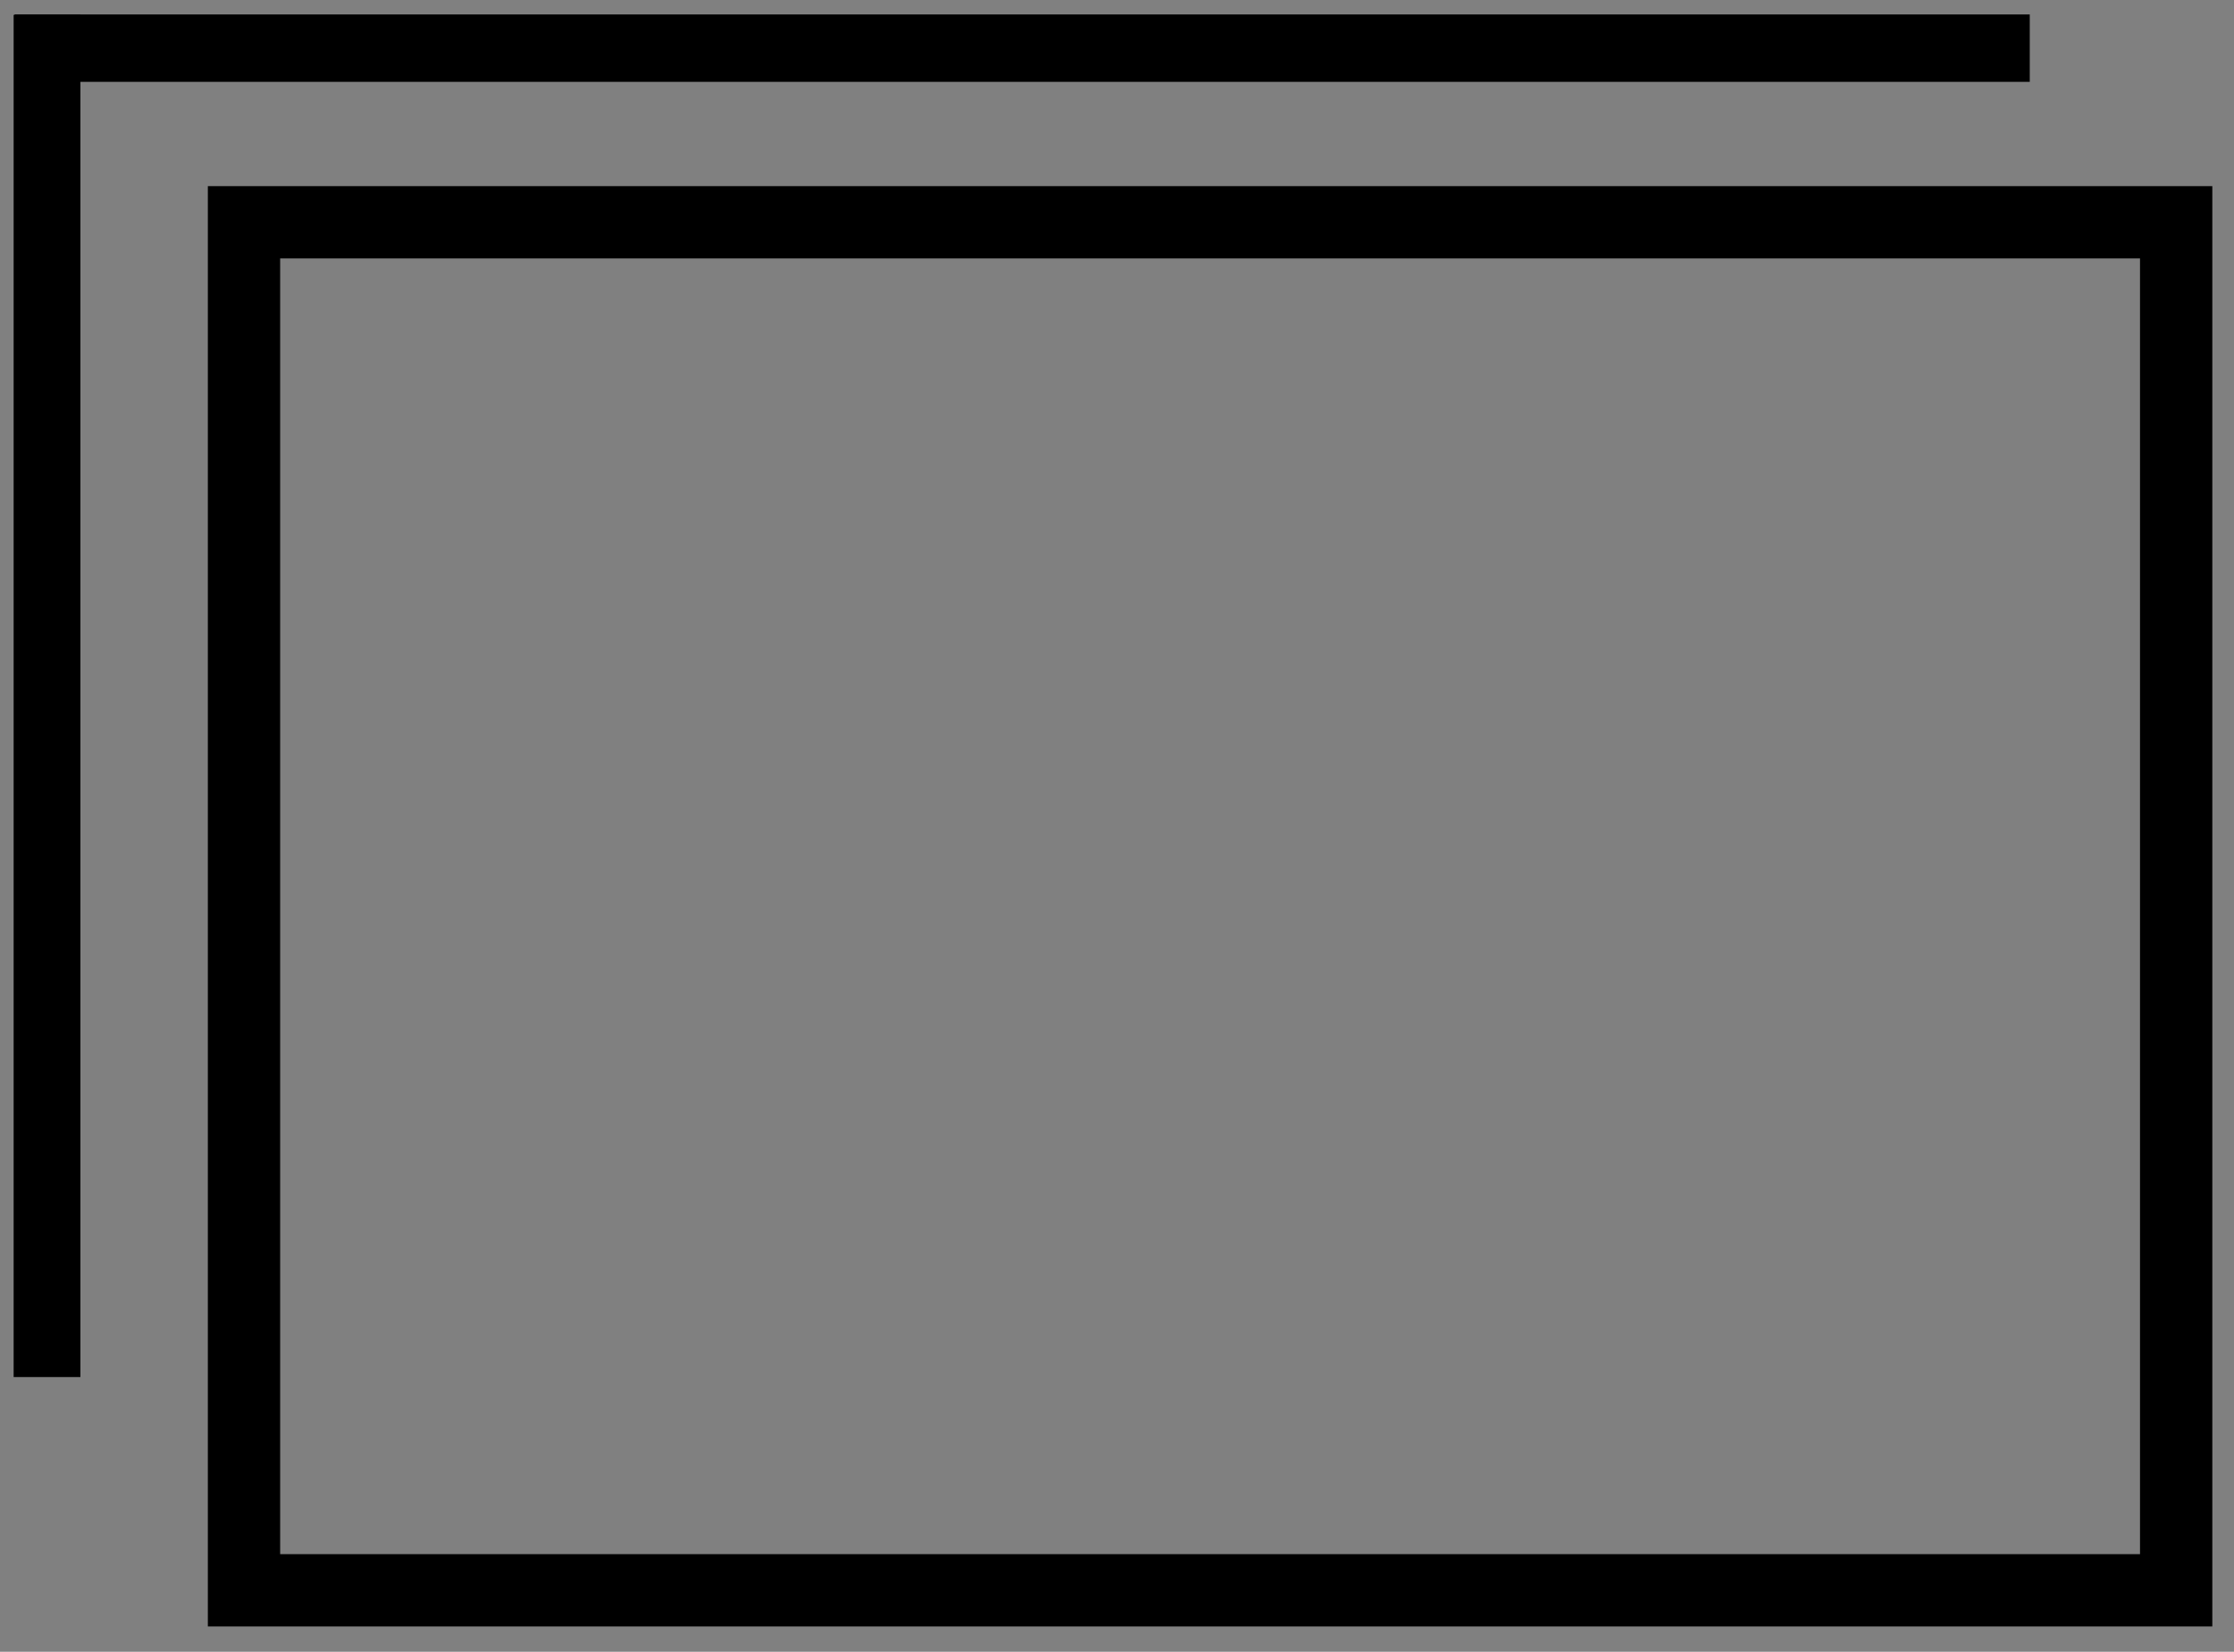 <?xml version="1.0" encoding="utf-8"?>
<!-- Generator: Adobe Illustrator 16.0.0, SVG Export Plug-In . SVG Version: 6.00 Build 0)  -->
<!DOCTYPE svg PUBLIC "-//W3C//DTD SVG 1.1//EN" "http://www.w3.org/Graphics/SVG/1.1/DTD/svg11.dtd">
<svg version="1.1" id="Vrstva_1" xmlns="http://www.w3.org/2000/svg" xmlns:xlink="http://www.w3.org/1999/xlink" x="0px" y="0px"
	 width="154.5px" height="114.25px" viewBox="0 0 154.5 114.25" style="enable-background:new 0 0 154.5 114.25;"
	 xml:space="preserve">
<rect x="0" y="0" width="154.5" height="114.25" fill="#808080" stroke="none"/>
<style type="text/css">
<![CDATA[
	.st0{fill:none;stroke:#000000;stroke-width:5;stroke-miterlimit:10;}
	.st1{fill:#FFFFFF;stroke:#000000;stroke-width:4;stroke-miterlimit:10;}
]]>
</style>
<rect x="2.943" y="3.028" class="st1" width="0.617" height="90.222"/>
<rect x="3.009" y="3" class="st1" width="135.366" height="0.661"/>
<rect x="16.875" y="15.375" class="st0" width="133.625" height="94.625"/>
</svg>
